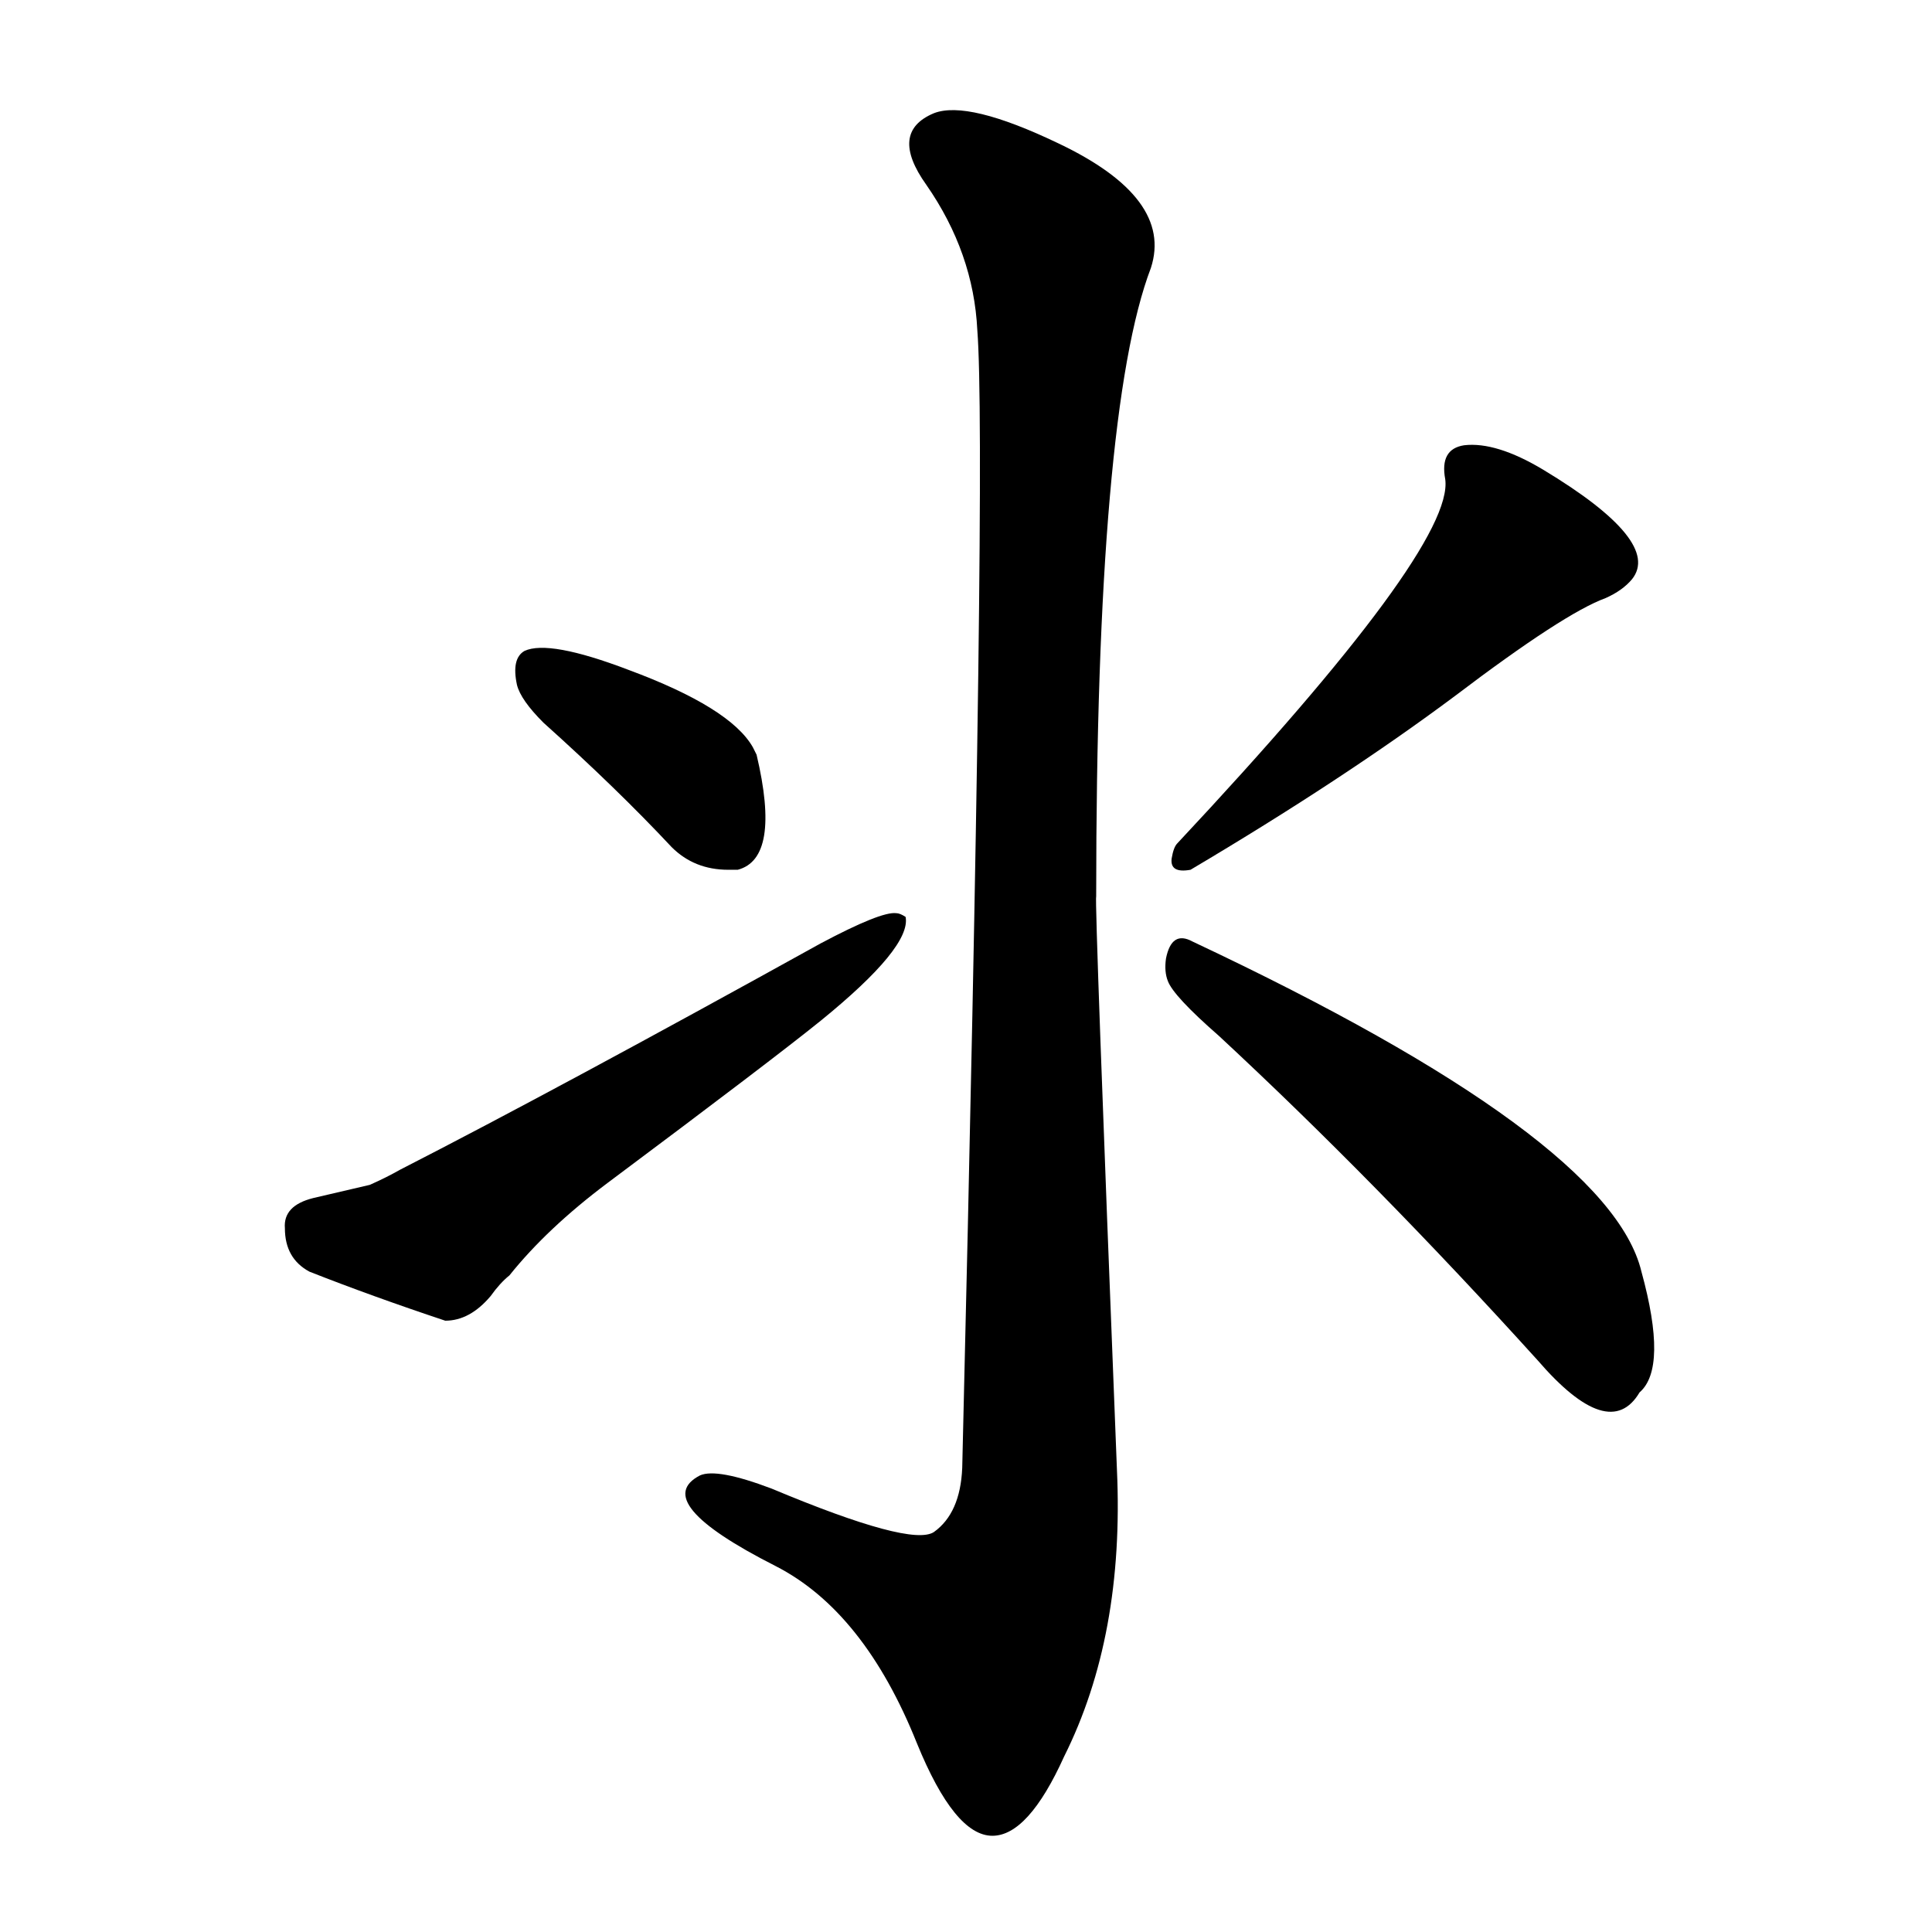 <svg version="1.1" viewBox="0 0 1024 1024" xmlns="http://www.w3.org/2000/svg">
  
  <g transform="scale(1, -1) translate(0, -900)">
    <style type="text/css">
        .origin {display:none;}
        .hide {display:none;}
        .stroke {fill: #000000;}
    </style>

    <path d="M 581 425 Q 581 682 610 758 Q 622 795 561 824 Q 513 847 495 840 Q 471 830 491 802 Q 516 766 518 725 Q 523 661 510 122 Q 509 98 495 88 Q 483 80 409 111 Q 380 122 371 118 Q 344 104 411 70 Q 458 46 486 -24 Q 506 -73 526 -73 Q 545 -73 564 -31 Q 596 33 592 121 Q 580 424 581 425 Z" fill="lightgray" class="stroke"/>
    <path d="M 274 537 Q 276 529 288 517 Q 327 482 356 451 Q 368 439 386 439 Q 389 439 391 439 Q 414 445 401 500 L 399 504 Q 387 525 333 545 Q 291 561 278 555 Q 271 551 274 537 Z" fill="lightgray" class="stroke"/>
    <path d="M 212 280 Q 205 276 196 272 L 166 265 Q 150 261 151 249 Q 151 233 164 226 Q 197 213 236 200 Q 249 200 260 213 Q 265 220 270 224 Q 290 249 322 273 Q 409 338 435 359 Q 483 398 480 414 Q 477 416 475 416 Q 467 417 435 400 Q 296 323 212 280 Z" fill="lightgray" class="stroke"/>
    <path d="M 631 439 Q 712 487 771 531 Q 829 575 851 583 Q 860 587 865 593 Q 881 613 818 651 Q 793 666 776 664 Q 763 662 766 646 Q 771 610 624 453 Q 622 451 621 445 Q 620 437 631 439 Z" fill="lightgray" class="stroke"/>
    <path d="M 618 392 Q 617 385 619 380 Q 622 372 646 351 Q 729 274 815 179 Q 853 135 869 162 Q 884 175 870 226 Q 853 297 632 401 Q 621 407 618 392 Z" fill="lightgray" class="stroke"/></g>
</svg>